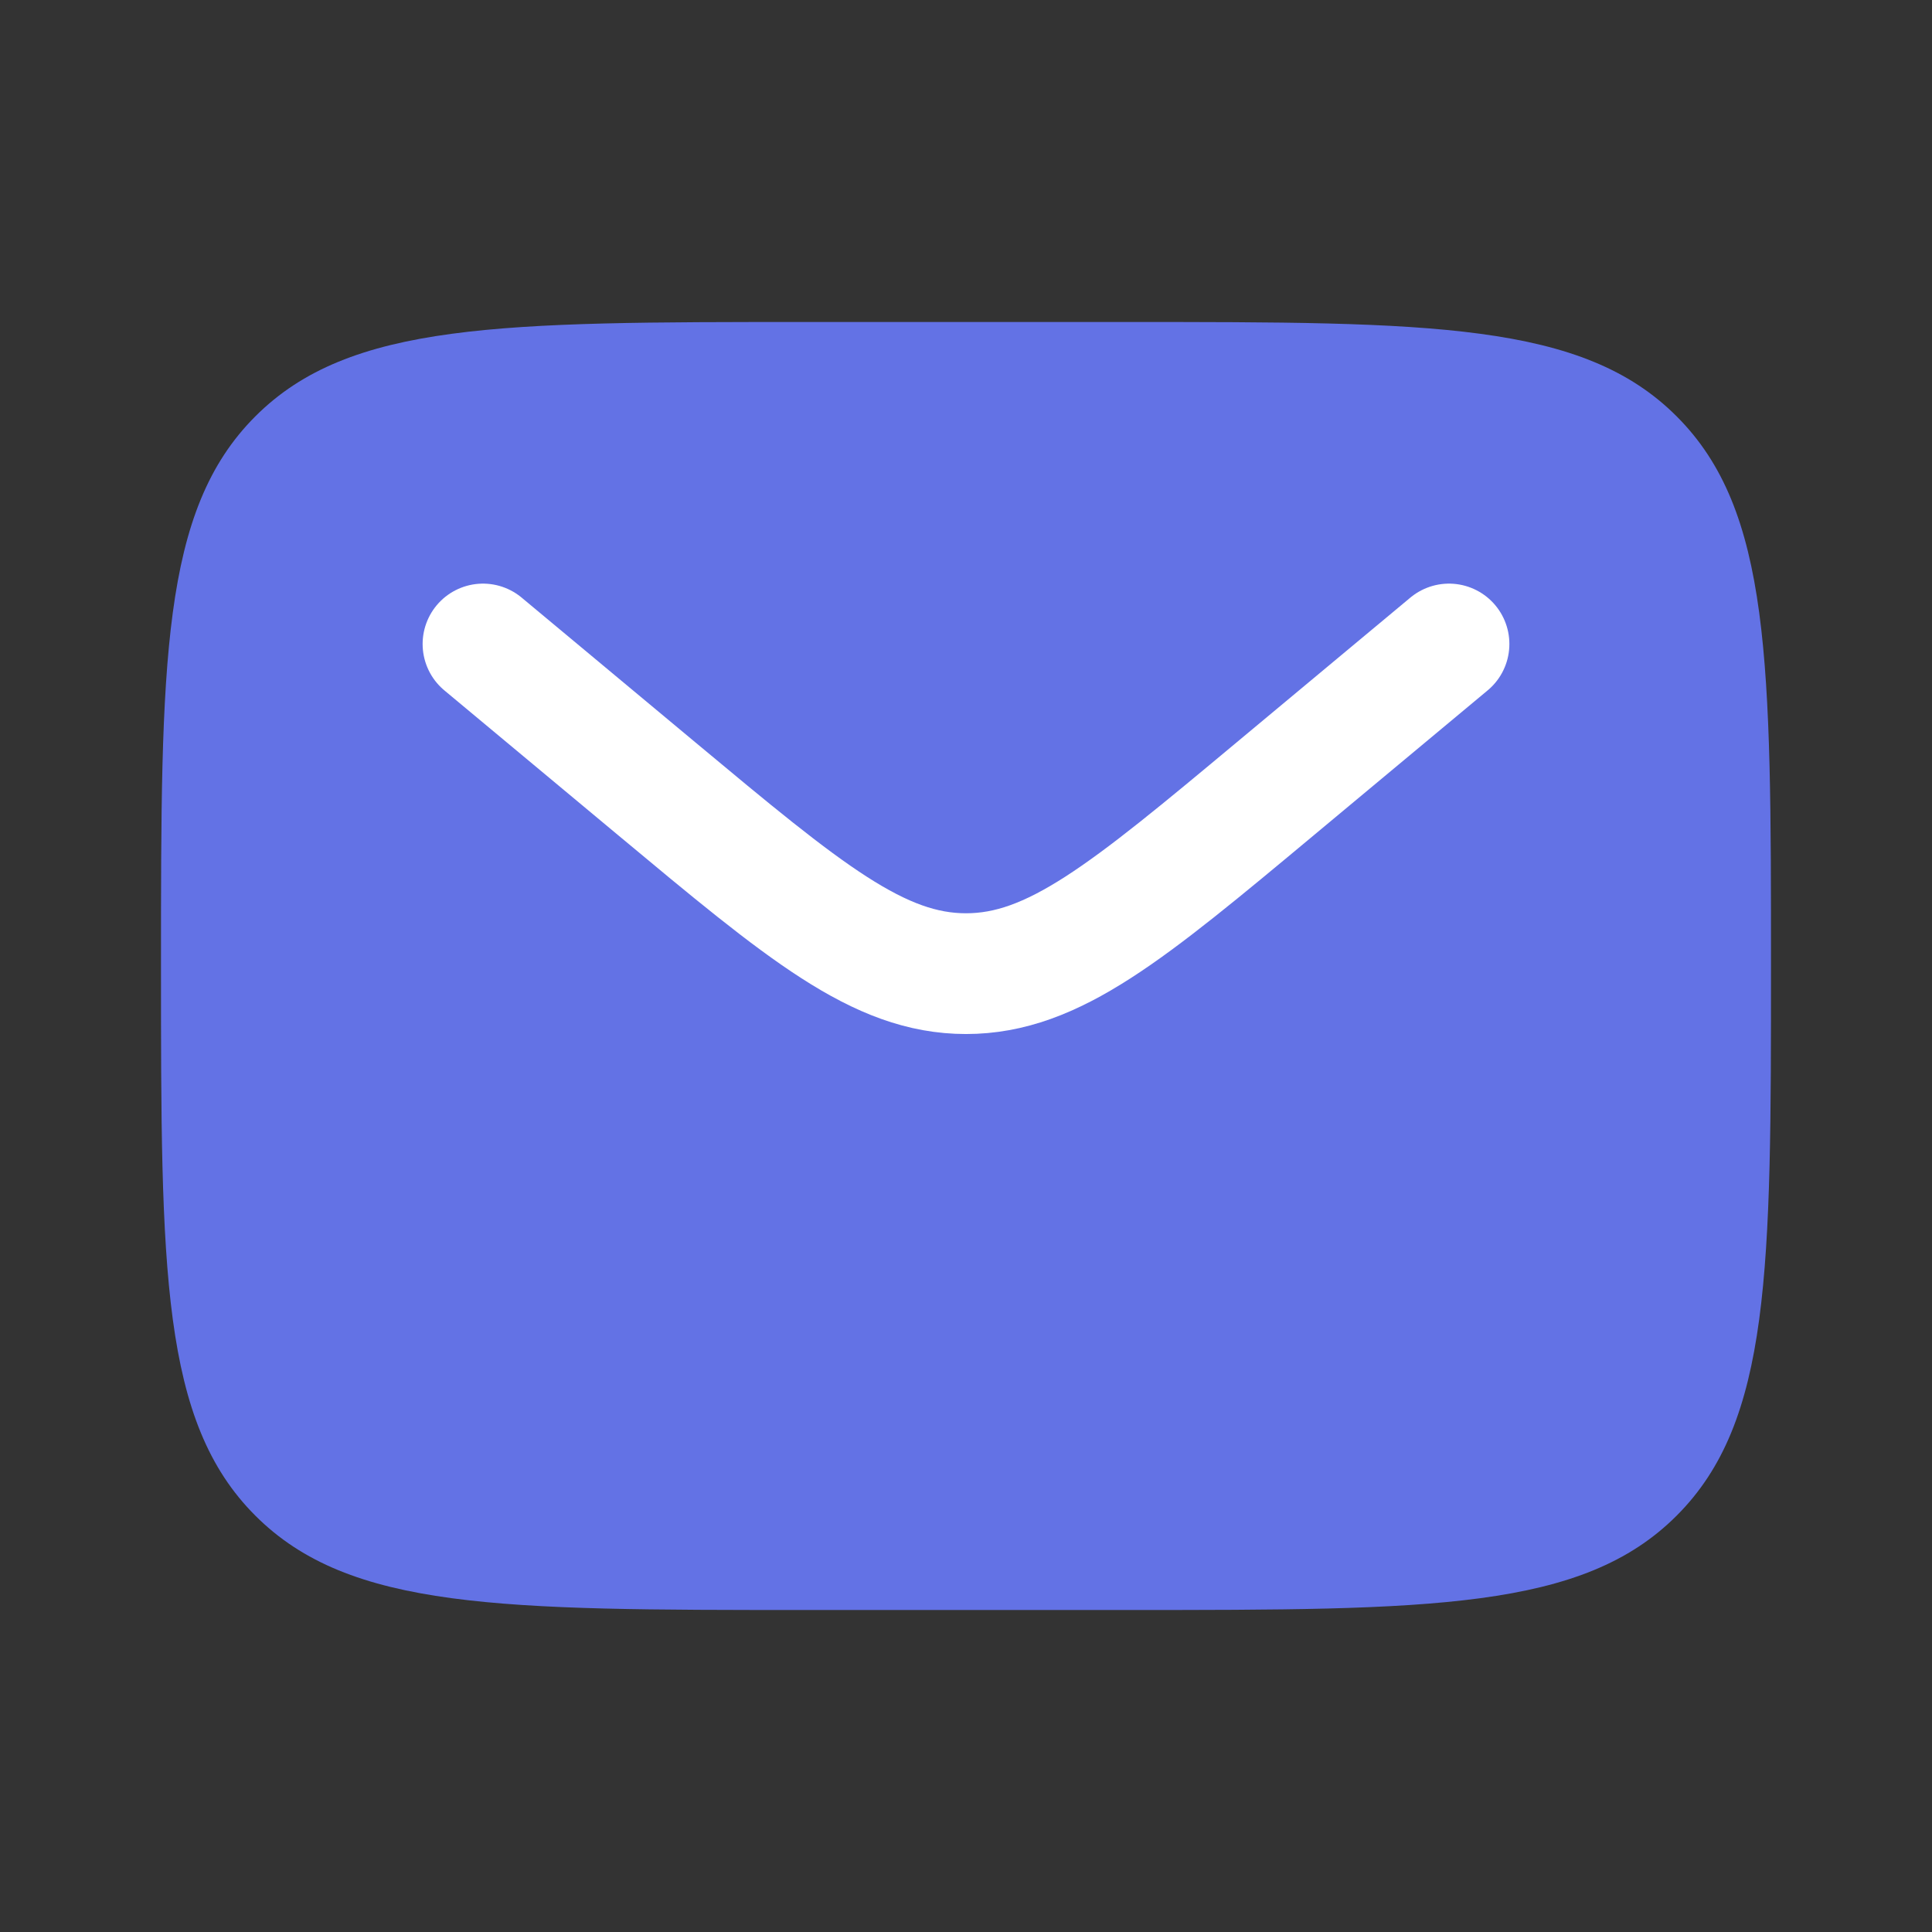 <!DOCTYPE svg PUBLIC "-//W3C//DTD SVG 1.1//EN" "http://www.w3.org/Graphics/SVG/1.1/DTD/svg11.dtd">

<!-- Uploaded to: SVG Repo, www.svgrepo.com, Transformed by: SVG Repo Mixer Tools
<svg width="800px" height="800px" viewBox="0 0 24 24" fill="none" xmlns="http://www.w3.org/2000/svg">

<g id="SVGRepo_bgCarrier" stroke-width="0"/>

<g id="SVGRepo_tracerCarrier" stroke-linecap="round" stroke-linejoin="round"/>

<g id="SVGRepo_iconCarrier"> <path d="M2 12C2 8.22876 2 6.34315 3.17157 5.17157C4.34315 4 6.22876 4 10 4H14C17.7712 4 19.6569 4 20.8284 5.17157C22 6.34315 22 8.22876 22 12C22 15.7712 22 17.6569 20.8284 18.8284C19.6569 20 17.7712 20 14 20H10C6.22876 20 4.34315 20 3.17157 18.8284C2 17.6569 2 15.7712 2 12Z" stroke="#6372E5" stroke-width="1.5"/> <path d="M6 8L8.1589 9.79908C9.99553 11.3296 10.9139 12.0949 12 12.0949C13.0861 12.0949 14.0045 11.3296 15.8411 9.79908L18 8" stroke="#6372E5" stroke-width="1.5" stroke-linecap="round"/> </g> -->

<!-- </svg> -->

<svg width="800px" height="800px" viewBox="0 0 24 24" xmlns="http://www.w3.org/2000/svg">
  <rect x="0" y="0" width="24" height="24" fill="#333333" stroke="none"/>
  <g id="SVGRepo_bgCarrier" stroke-width="0"/>
  <g id="SVGRepo_tracerCarrier" stroke-linecap="round" stroke-linejoin="round"/>
  <g id="SVGRepo_iconCarrier">
    <path d="M2 12C2 8.229 2 6.343 3.172 5.172C4.343 4 6.229 4 10 4H14C17.771 4 19.657 4 20.828 5.172C22 6.343 22 8.229 22 12C22 15.771 22 17.657 20.828 18.828C19.657 20 17.771 20 14 20H10C6.229 20 4.343 20 3.172 18.828C2 17.657 2 15.771 2 12Z" fill="#6372E5"/>
    <path d="M6 8L8.159 9.799C9.996 11.33 10.914 12.095 12 12.095C13.086 12.095 14.005 11.33 15.841 9.799L18 8" fill="none" stroke="#FFFFFF" stroke-width="1.5" stroke-linecap="round"/>
  </g>
</svg>
    